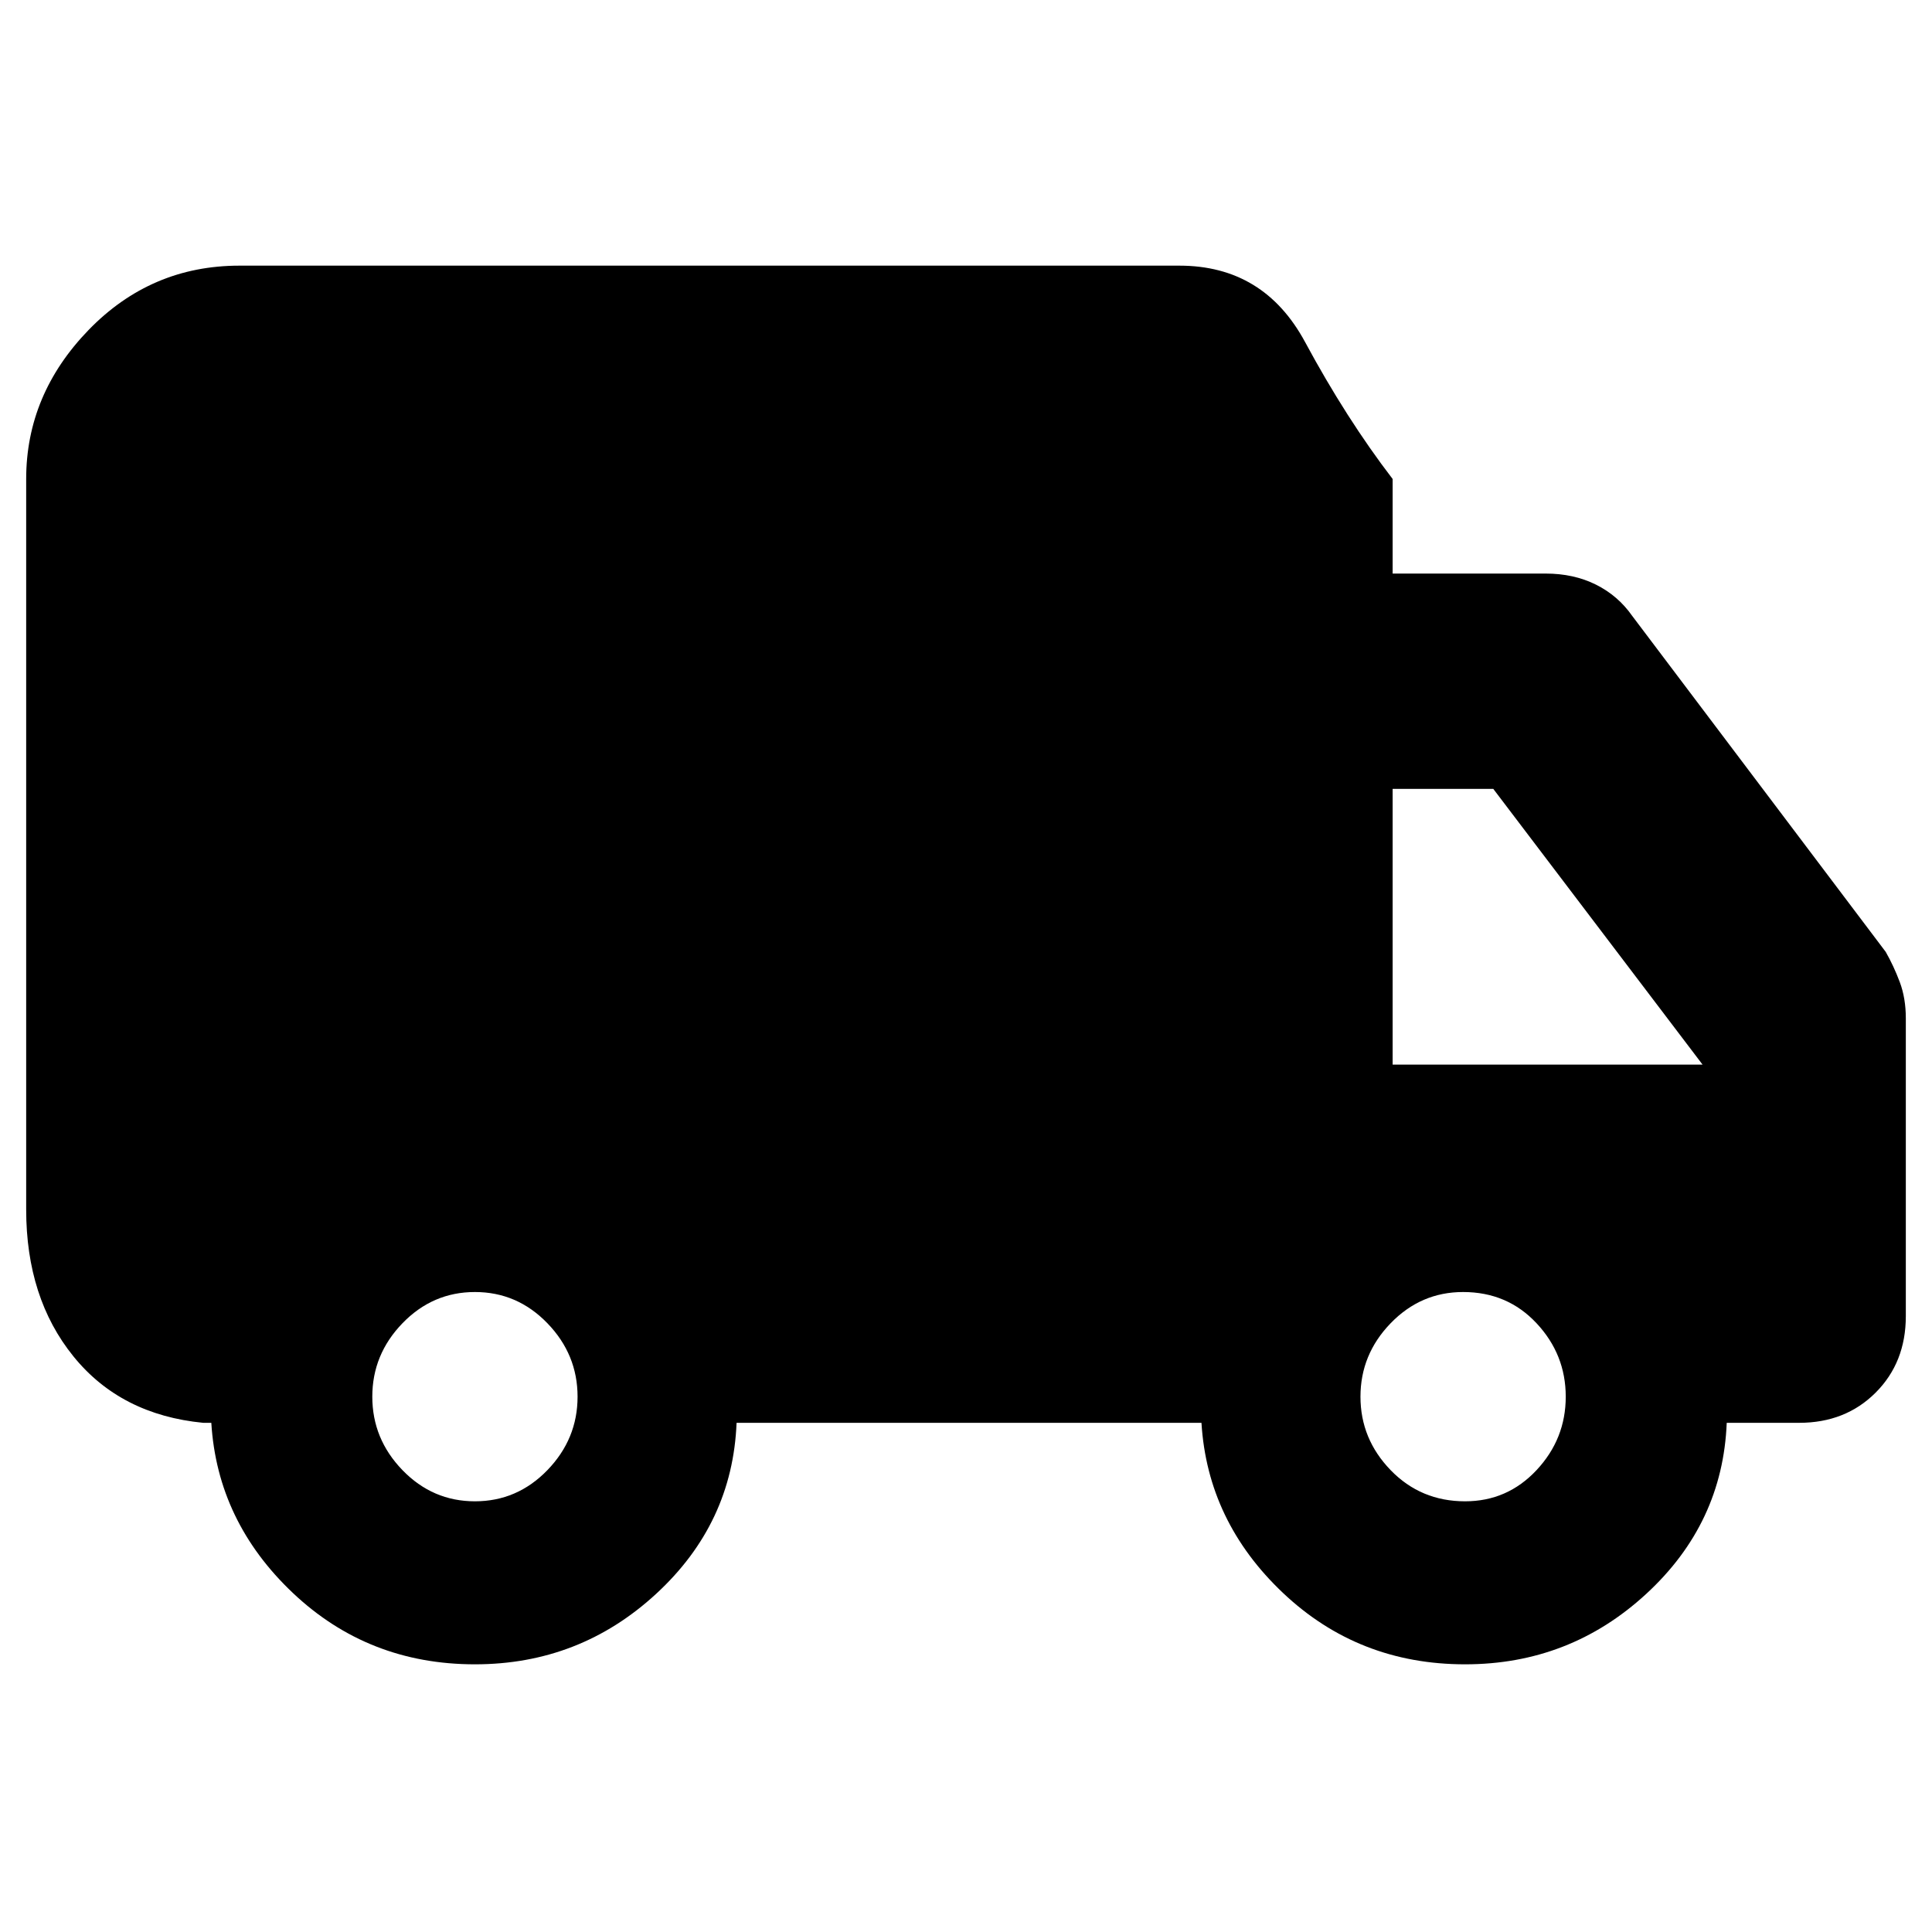<svg xmlns="http://www.w3.org/2000/svg" height="40" width="40"><path d="M9.833 34.458Q7.625 34.458 6.062 32.979Q4.5 31.5 4.375 29.458H4.208Q2.5 29.292 1.521 28.083Q0.542 26.875 0.542 25.042V9.917Q0.542 8.167 1.833 6.833Q3.125 5.5 4.958 5.5H24.417Q26.167 5.5 27.021 7.083Q27.875 8.667 28.833 9.917V11.875H32Q32.583 11.875 33.042 12.104Q33.5 12.333 33.792 12.75L39.042 19.708Q39.208 20 39.333 20.333Q39.458 20.667 39.458 21.083V27.25Q39.458 28.208 38.833 28.833Q38.208 29.458 37.25 29.458H35.75Q35.667 31.542 34.083 33Q32.5 34.458 30.333 34.458Q28.125 34.458 26.562 32.979Q25 31.5 24.875 29.458H15.25Q15.167 31.542 13.583 33Q12 34.458 9.833 34.458ZM9.833 31.083Q10.708 31.083 11.333 30.438Q11.958 29.792 11.958 28.917Q11.958 28.042 11.333 27.396Q10.708 26.75 9.833 26.75Q8.958 26.75 8.333 27.396Q7.708 28.042 7.708 28.917Q7.708 29.792 8.333 30.438Q8.958 31.083 9.833 31.083ZM30.333 31.083Q31.208 31.083 31.812 30.438Q32.417 29.792 32.417 28.917Q32.417 28.042 31.812 27.396Q31.208 26.75 30.292 26.75Q29.417 26.75 28.792 27.396Q28.167 28.042 28.167 28.917Q28.167 29.792 28.792 30.438Q29.417 31.083 30.333 31.083ZM28.833 22.042H35.25L30.917 16.333H28.833Z"/></svg>